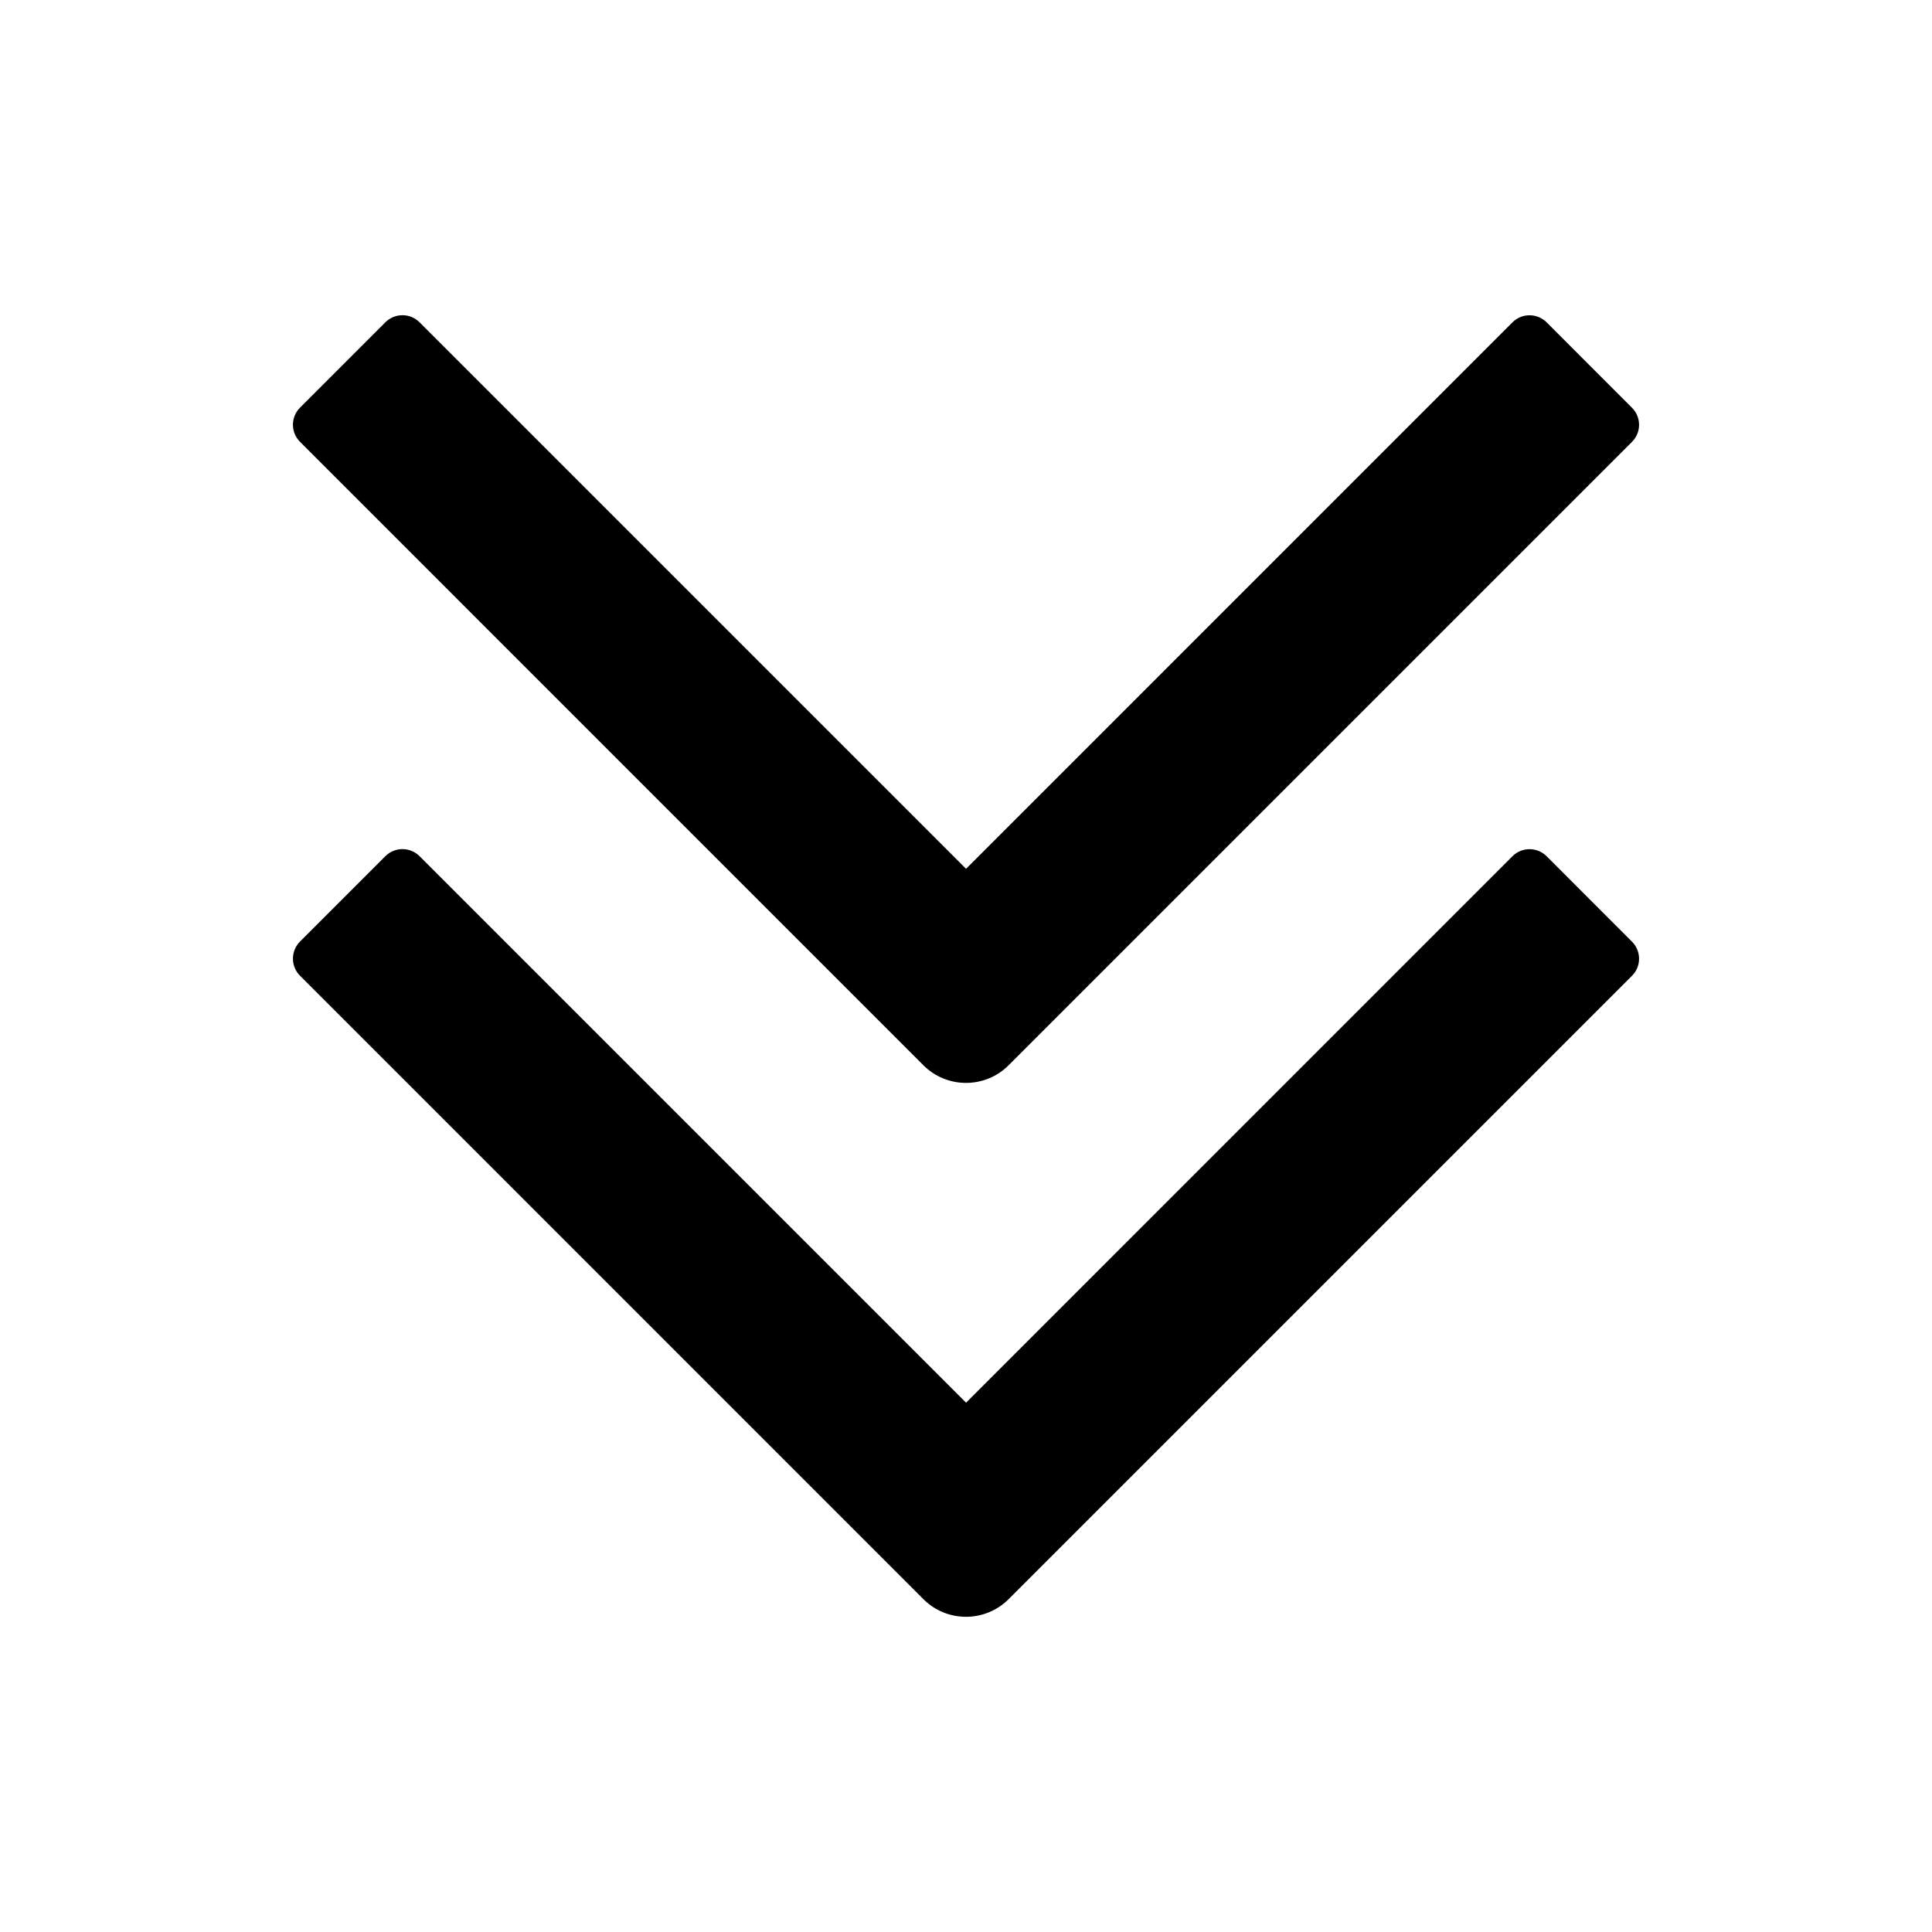 <svg  viewBox="0 0 32 32" fill="currentColor" xmlns="http://www.w3.org/2000/svg">
<path d="M16.001 23.233L25.051 14.182C25.207 14.026 25.46 14.026 25.617 14.182L27.031 15.597C27.187 15.753 27.187 16.006 27.031 16.162L16.707 26.486C16.317 26.877 15.683 26.877 15.293 26.486L4.969 16.161C4.813 16.005 4.813 15.752 4.969 15.595L6.383 14.181C6.539 14.025 6.793 14.025 6.949 14.181L16.001 23.233Z"/>
<path d="M16.001 14.39L25.051 5.339C25.207 5.183 25.46 5.183 25.617 5.339L27.031 6.754C27.187 6.91 27.187 7.163 27.031 7.319L16.707 17.643C16.317 18.034 15.683 18.034 15.293 17.643L4.969 7.318C4.813 7.162 4.813 6.909 4.969 6.752L6.383 5.338C6.539 5.182 6.793 5.182 6.949 5.338L16.001 14.39Z"/>
</svg>

